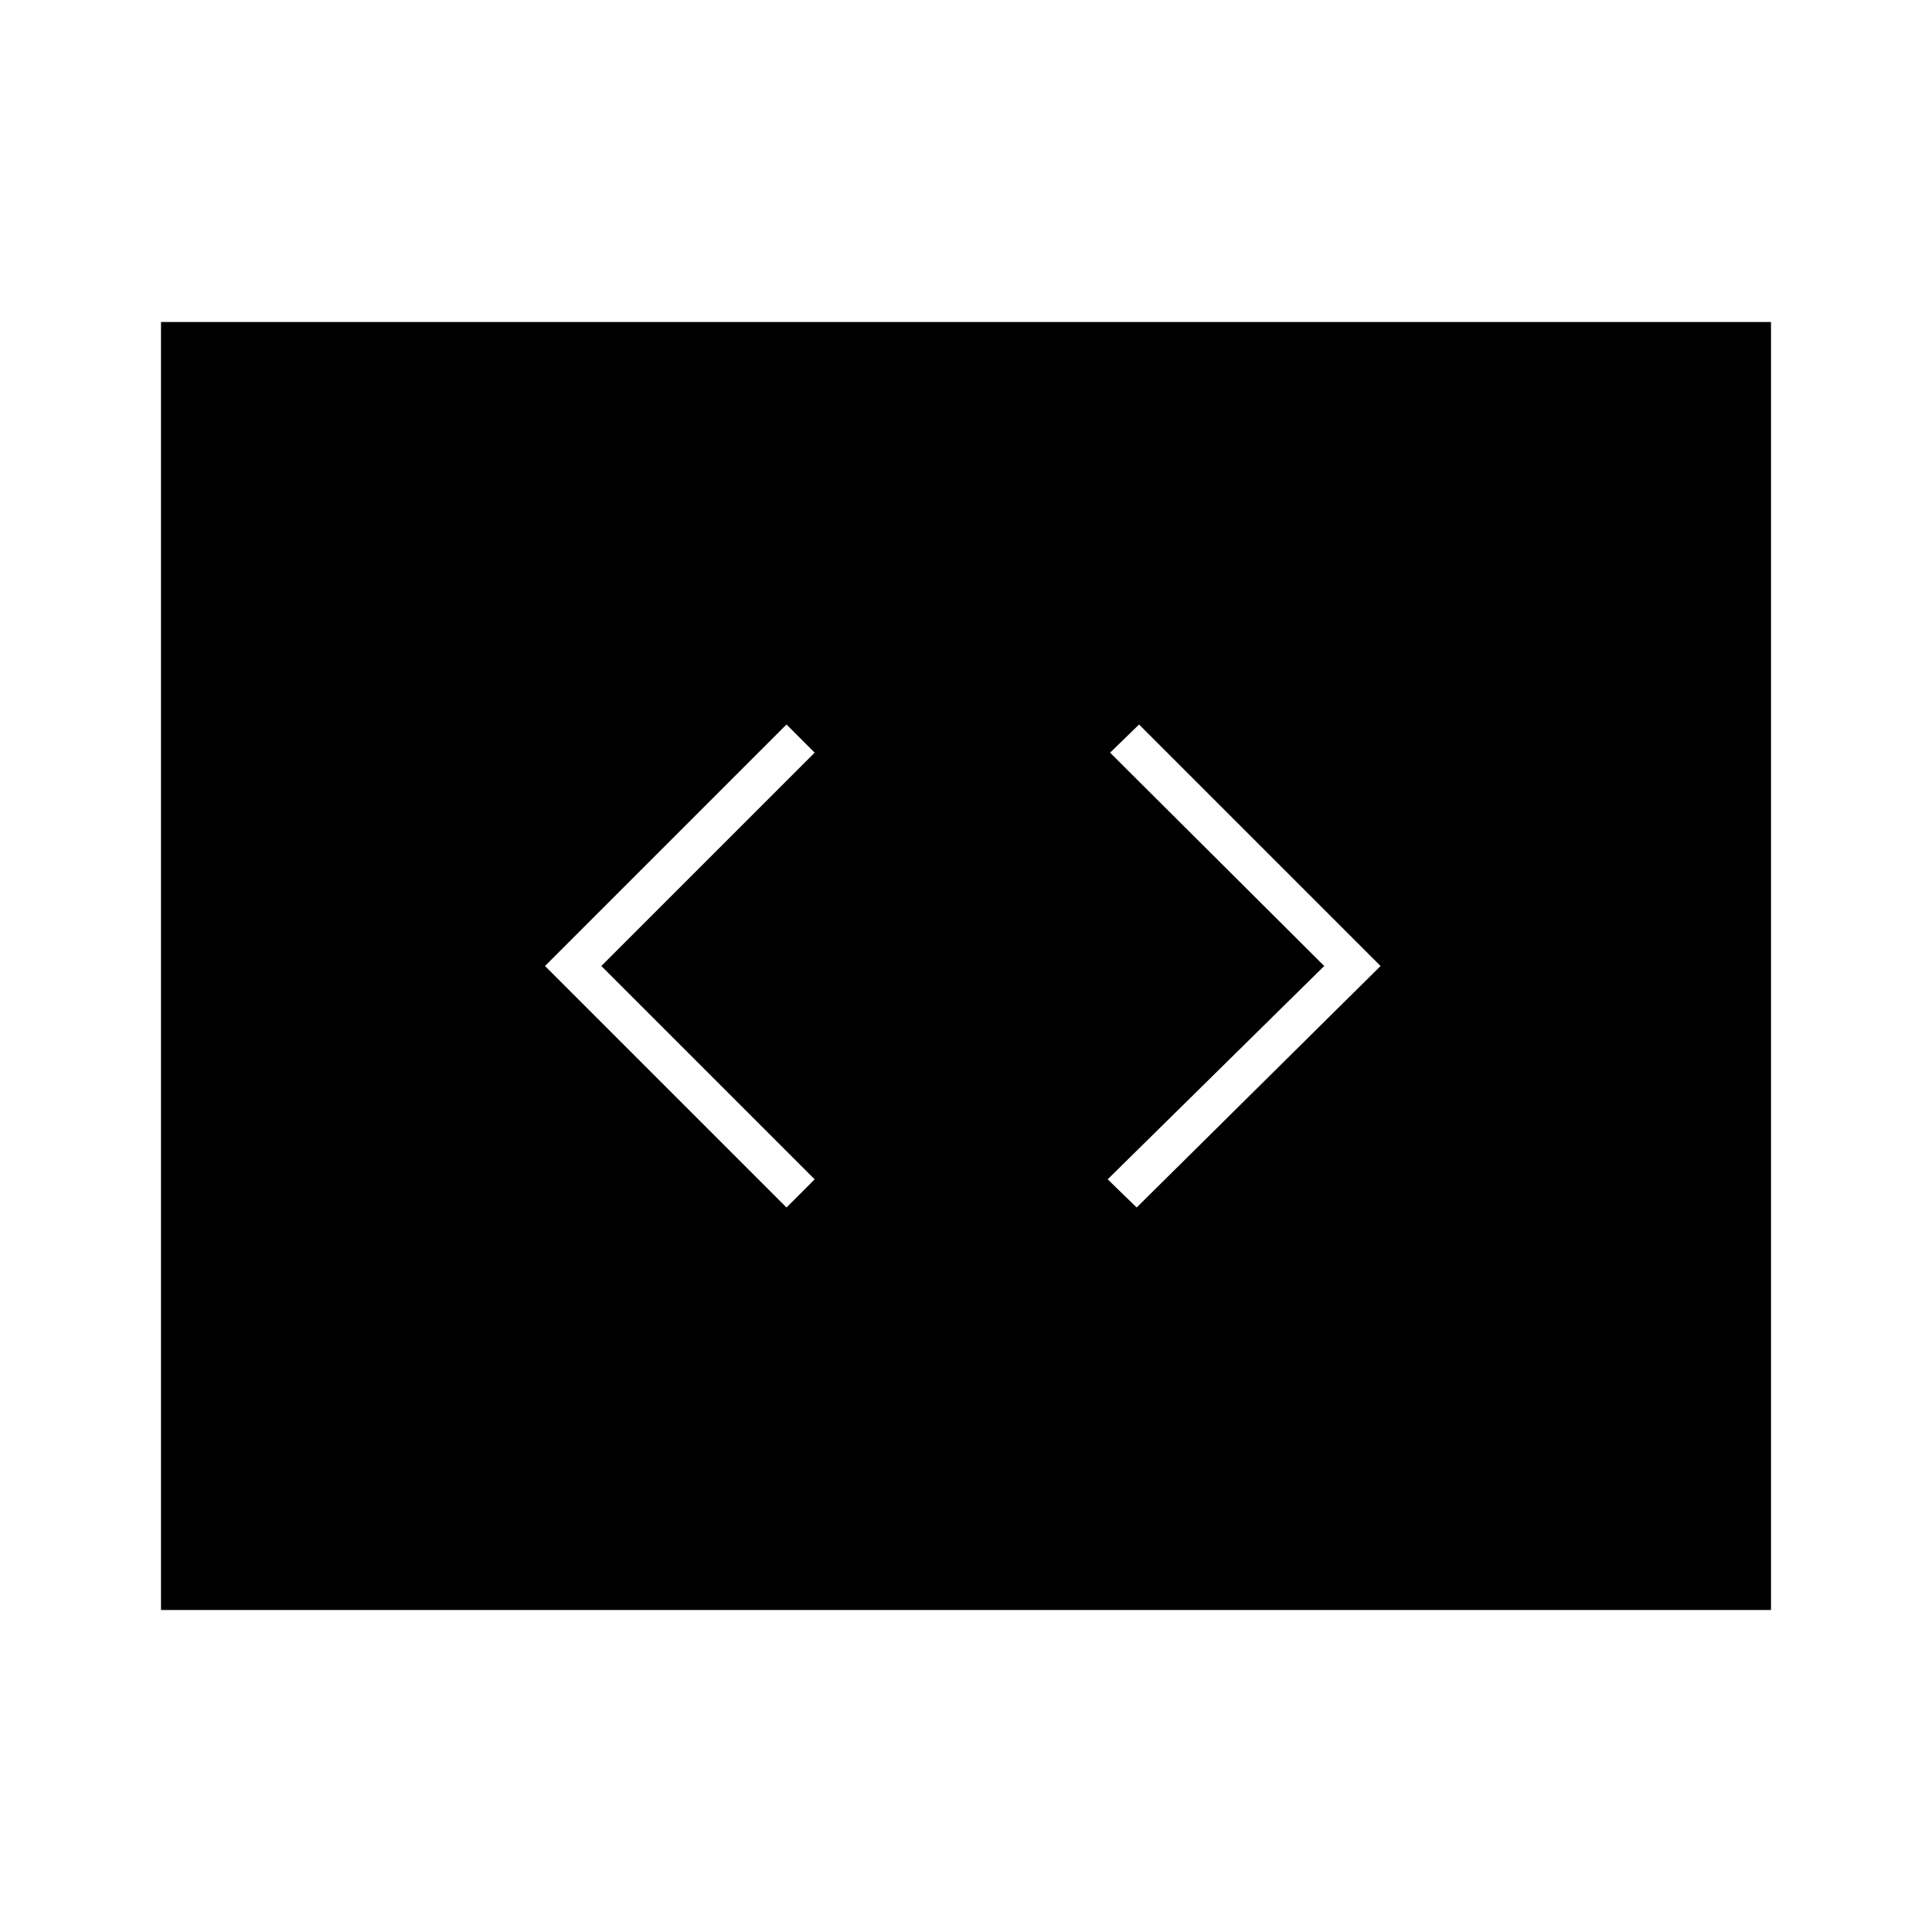 <svg xmlns="http://www.w3.org/2000/svg" viewBox="0 0 24 24"><title>iconoteka_program__software_l_f</title><g id="Clear_3" data-name="Clear 3"><path d="M2,4V20H22V4Zm8.12,10.65L9.77,15l-3-3,3-3,.35.35L7.47,12Zm4,.35-.36-.35L16.45,12,13.79,9.35,14.15,9l3,3Z"/></g></svg>